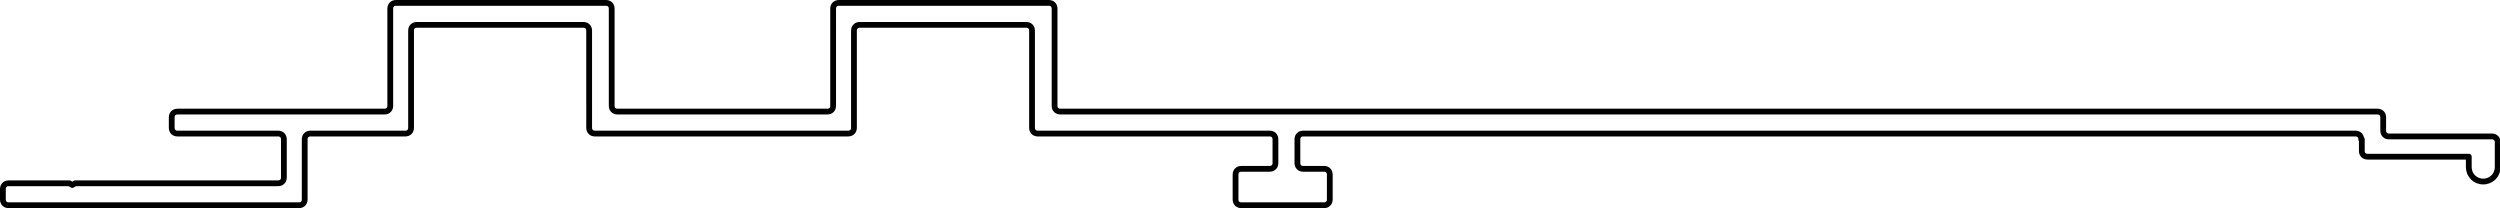 <?xml version="1.0" encoding="UTF-8"?>
<svg id="Capa_2" data-name="Capa 2" xmlns="http://www.w3.org/2000/svg" viewBox="0 0 43.24 3.6">
  <defs>
    <style>
      .cls-1 {
        fill: none;
        stroke: #000;
        stroke-linecap: round;
        stroke-linejoin: round;
        stroke-width: .1px;
      }
    </style>
  </defs>
  <g id="_0" data-name="0">
    <g id="LWPOLYLINE">
      <path class="cls-1" d="m40.84,2.41c0-.06-.04-.1-.1-.1h-18.2c-.06,0-.1.04-.1.1v.41c0,.06.04.1.1.1h.36c.06,0,.1.04.1.1v.43c0,.06-.04.1-.1.1h-1.43c-.06,0-.1-.04-.1-.1v-.43c0-.06.04-.1.1-.1h.49c.06,0,.1-.04.1-.1v-.41c0-.06-.04-.1-.1-.1h-4.01c-.06,0-.1-.04-.1-.1V.53c0-.06-.04-.1-.1-.1h-2.88c-.06,0-.1.04-.1.1v1.68c0,.06-.04.1-.1.1h-4.38c-.06,0-.1-.04-.1-.1V.53c0-.06-.04-.1-.1-.1h-2.88c-.06,0-.1.04-.1.1v1.68c0,.06-.04.1-.1.1h-1.64c-.06,0-.1.04-.1.1v1.04c0,.06-.04.1-.1.1H.15c-.06,0-.1-.04-.1-.1v-.18c0-.06.04-.1.1-.1h1.05l.05.03.05-.03h3.51c.06,0,.1-.04.1-.1v-.66c0-.06-.04-.1-.1-.1h-1.74c-.06,0-.1-.04-.1-.1v-.18c0-.06.04-.1.1-.1h3.58c.06,0,.1-.04.1-.1V.15c0-.06.04-.1.1-.1h3.63c.06,0,.1.04.1.1v1.68c0,.06.04.1.1.1h3.63c.06,0,.1-.04.1-.1V.15c0-.06.04-.1.1-.1h3.63c.06,0,.1.04.1.1v1.68c0,.06.04.1.1.1h22.78c.06,0,.1.04.1.1v.23c0,.06.04.1.1.1h1.78c.06,0,.1.04.1.1v.43c0,.14-.11.25-.25.25h0c-.14,0-.25-.11-.25-.25v-.18h-1.75c-.06,0-.1-.04-.1-.1v-.2"/>
    </g>
  </g>
</svg>